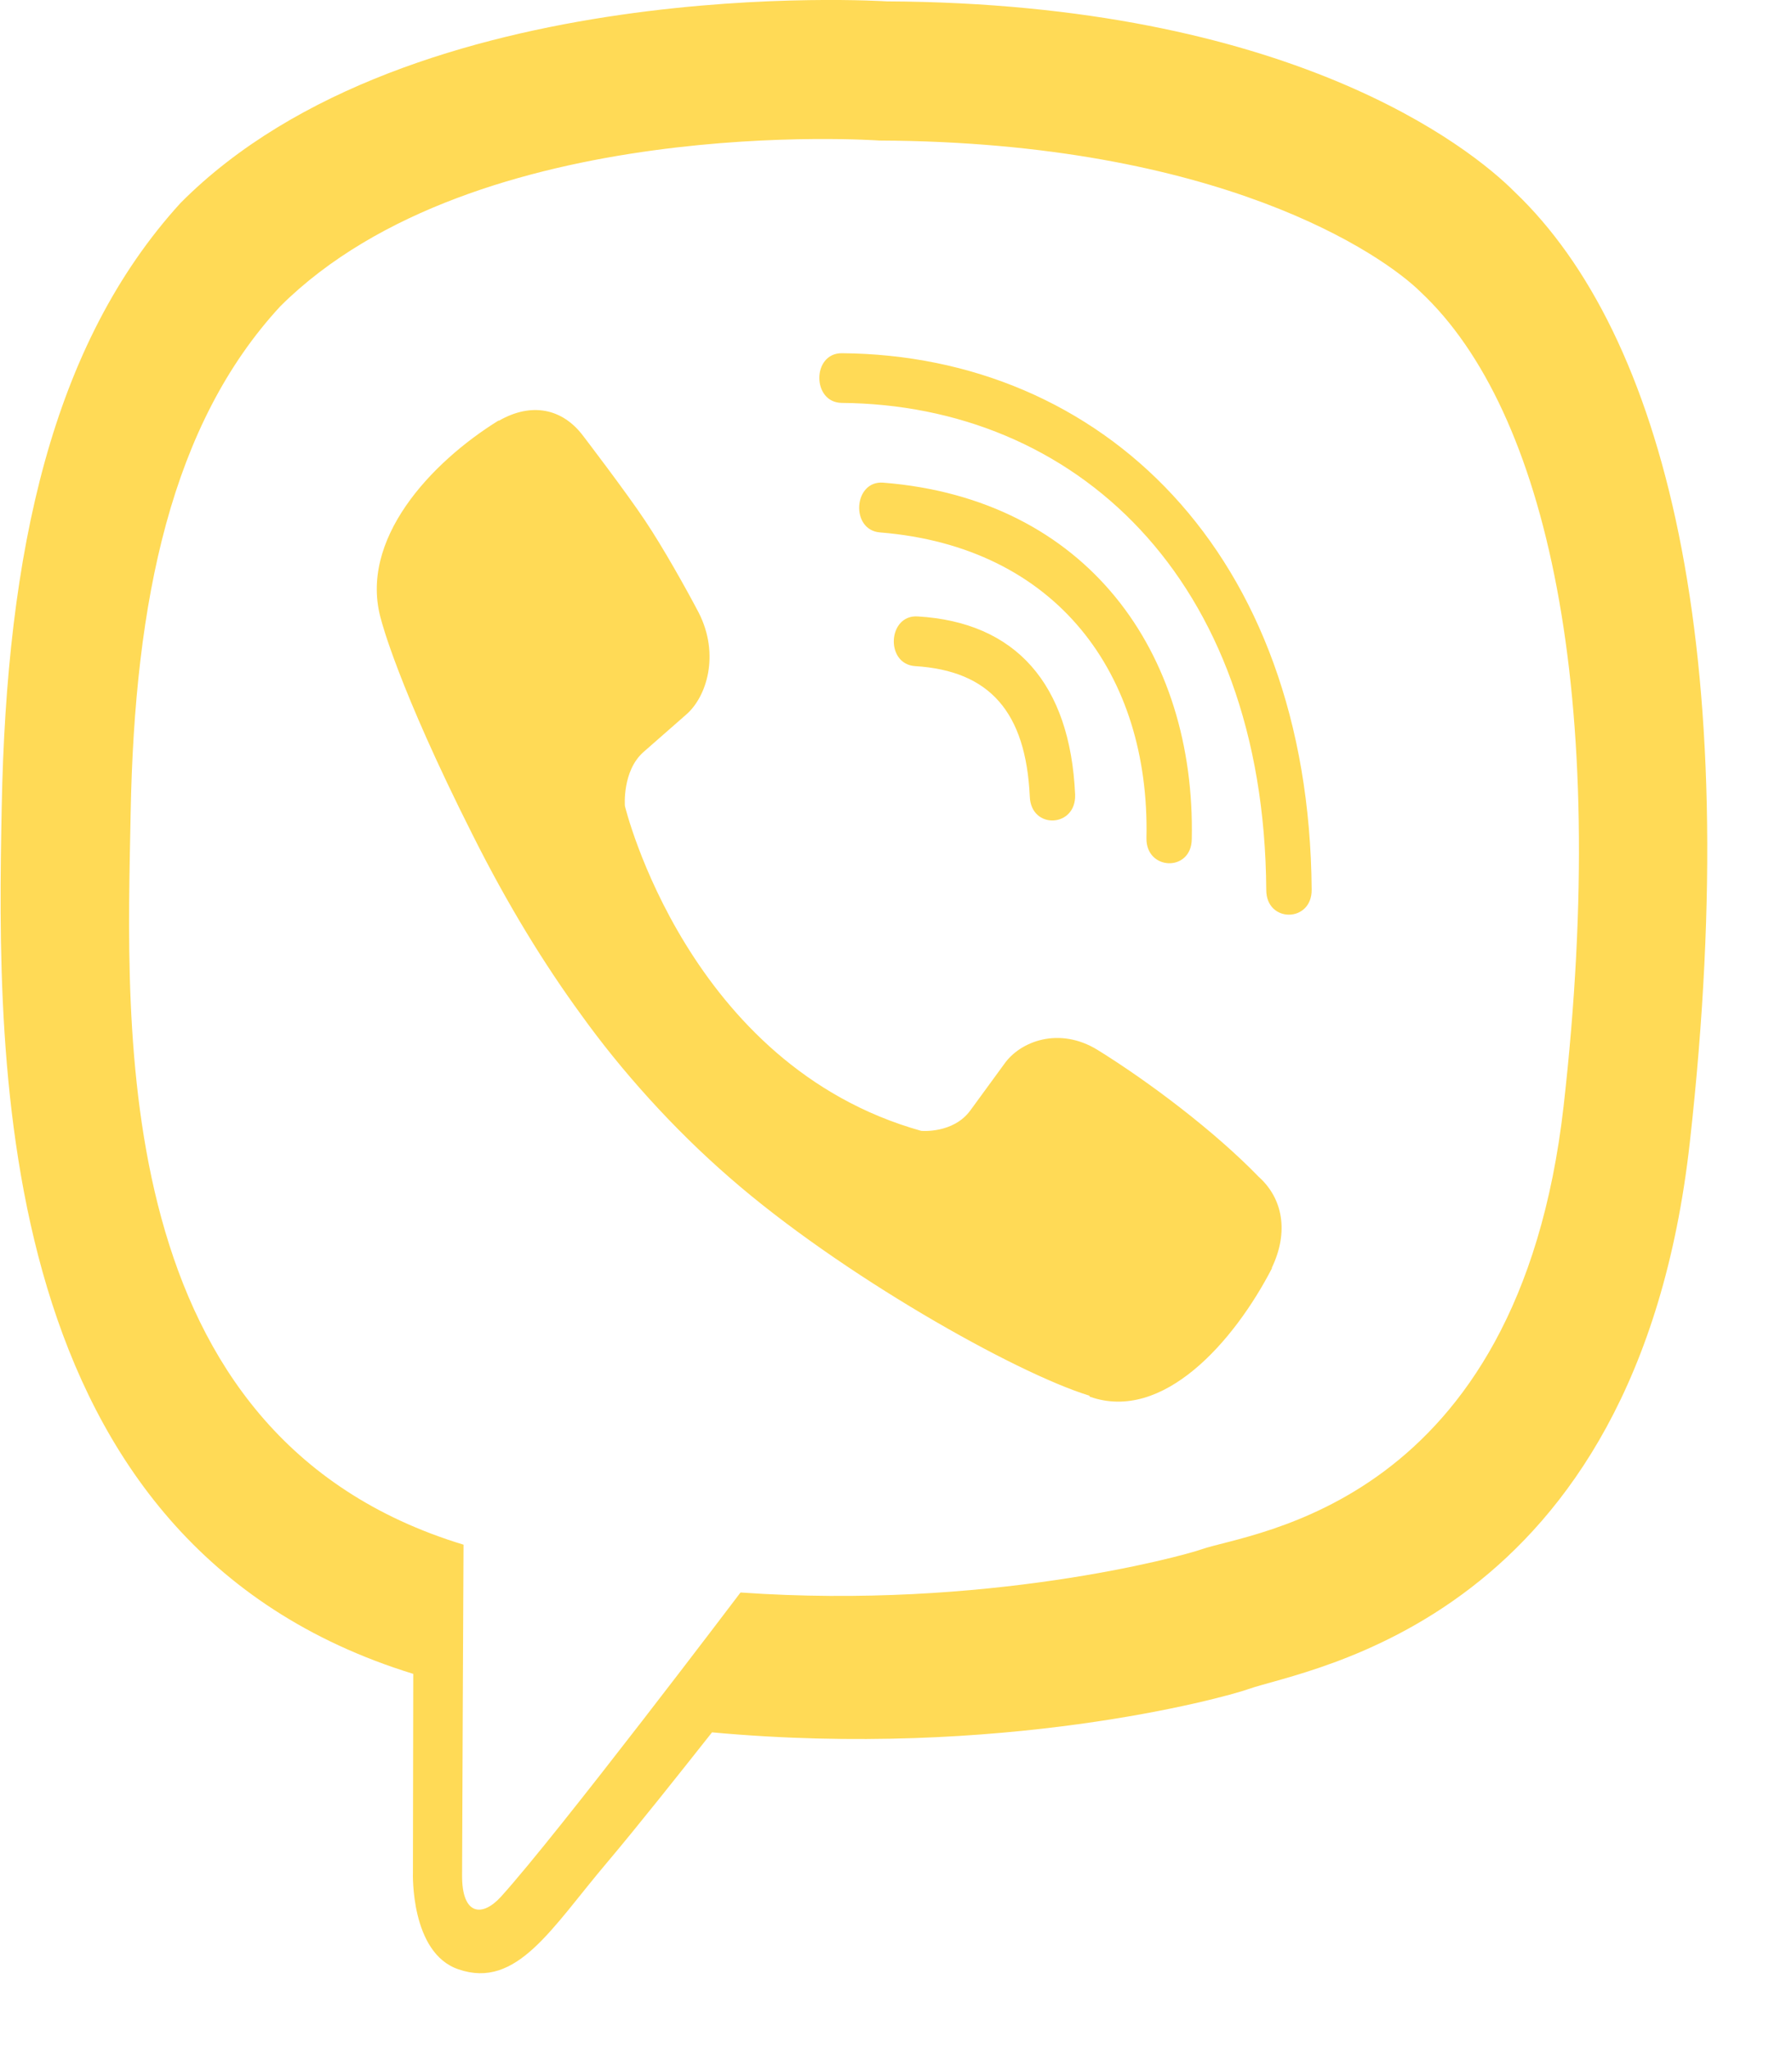 <svg width="21" height="24" viewBox="0 0 21 24" fill="none" xmlns="http://www.w3.org/2000/svg">
<path d="M17.752 2.25C17.228 1.722 15.111 0.039 10.391 0.016C10.391 0.016 4.826 -0.349 2.116 2.377C0.609 4.029 0.077 6.452 0.02 9.454C-0.038 12.455 -0.108 18.079 4.839 19.604H4.843L4.839 21.933C4.839 21.933 4.806 22.876 5.374 23.066C6.058 23.301 6.462 22.583 7.117 21.811C7.475 21.387 7.969 20.764 8.344 20.29C11.73 20.602 14.329 19.889 14.625 19.785C15.309 19.541 19.177 18.999 19.803 13.376C20.453 7.572 19.49 3.907 17.752 2.25V2.25ZM18.324 12.951C17.793 17.645 14.658 17.943 14.082 18.146C13.835 18.232 11.549 18.855 8.678 18.652C8.678 18.652 6.536 21.482 5.869 22.217C5.65 22.457 5.411 22.434 5.415 21.96C5.415 21.649 5.432 18.092 5.432 18.092C5.428 18.092 5.428 18.092 5.432 18.092C1.239 16.819 1.486 12.031 1.531 9.526C1.577 7.021 2.009 4.967 3.286 3.586C5.58 1.307 10.305 1.646 10.305 1.646C14.296 1.664 16.207 2.982 16.652 3.424C18.122 4.805 18.872 8.109 18.324 12.951V12.951ZM12.599 9.305C12.615 9.693 12.084 9.72 12.068 9.332C12.022 8.339 11.598 7.856 10.725 7.802C10.37 7.779 10.403 7.197 10.754 7.22C11.903 7.287 12.541 8.009 12.599 9.305ZM13.435 9.815C13.476 7.901 12.385 6.403 10.313 6.236C9.963 6.209 10 5.626 10.35 5.653C12.739 5.843 14.012 7.644 13.966 9.828C13.962 10.216 13.427 10.198 13.435 9.815V9.815ZM15.371 10.42C15.375 10.808 14.839 10.812 14.839 10.424C14.815 6.746 12.578 4.742 9.864 4.719C9.514 4.715 9.514 4.137 9.864 4.137C12.899 4.16 15.342 6.457 15.371 10.42V10.42ZM14.905 14.847V14.856C14.461 15.714 13.629 16.662 12.772 16.359L12.764 16.346C11.895 16.079 9.847 14.924 8.554 13.796C7.887 13.218 7.277 12.536 6.808 11.882C6.383 11.3 5.955 10.609 5.539 9.779C4.662 8.041 4.468 7.265 4.468 7.265C4.192 6.326 5.053 5.414 5.84 4.927H5.848C6.227 4.71 6.589 4.782 6.832 5.103C6.832 5.103 7.343 5.771 7.561 6.1C7.767 6.407 8.043 6.899 8.187 7.174C8.439 7.666 8.282 8.167 8.035 8.375L7.541 8.808C7.29 9.029 7.323 9.44 7.323 9.44C7.323 9.44 8.056 12.478 10.795 13.245C10.795 13.245 11.17 13.281 11.371 13.006L11.767 12.464C11.956 12.193 12.414 12.022 12.862 12.297C13.468 12.672 14.238 13.254 14.749 13.782C15.037 14.039 15.103 14.432 14.905 14.847Z" fill="#FFDA56"/>
</svg>
